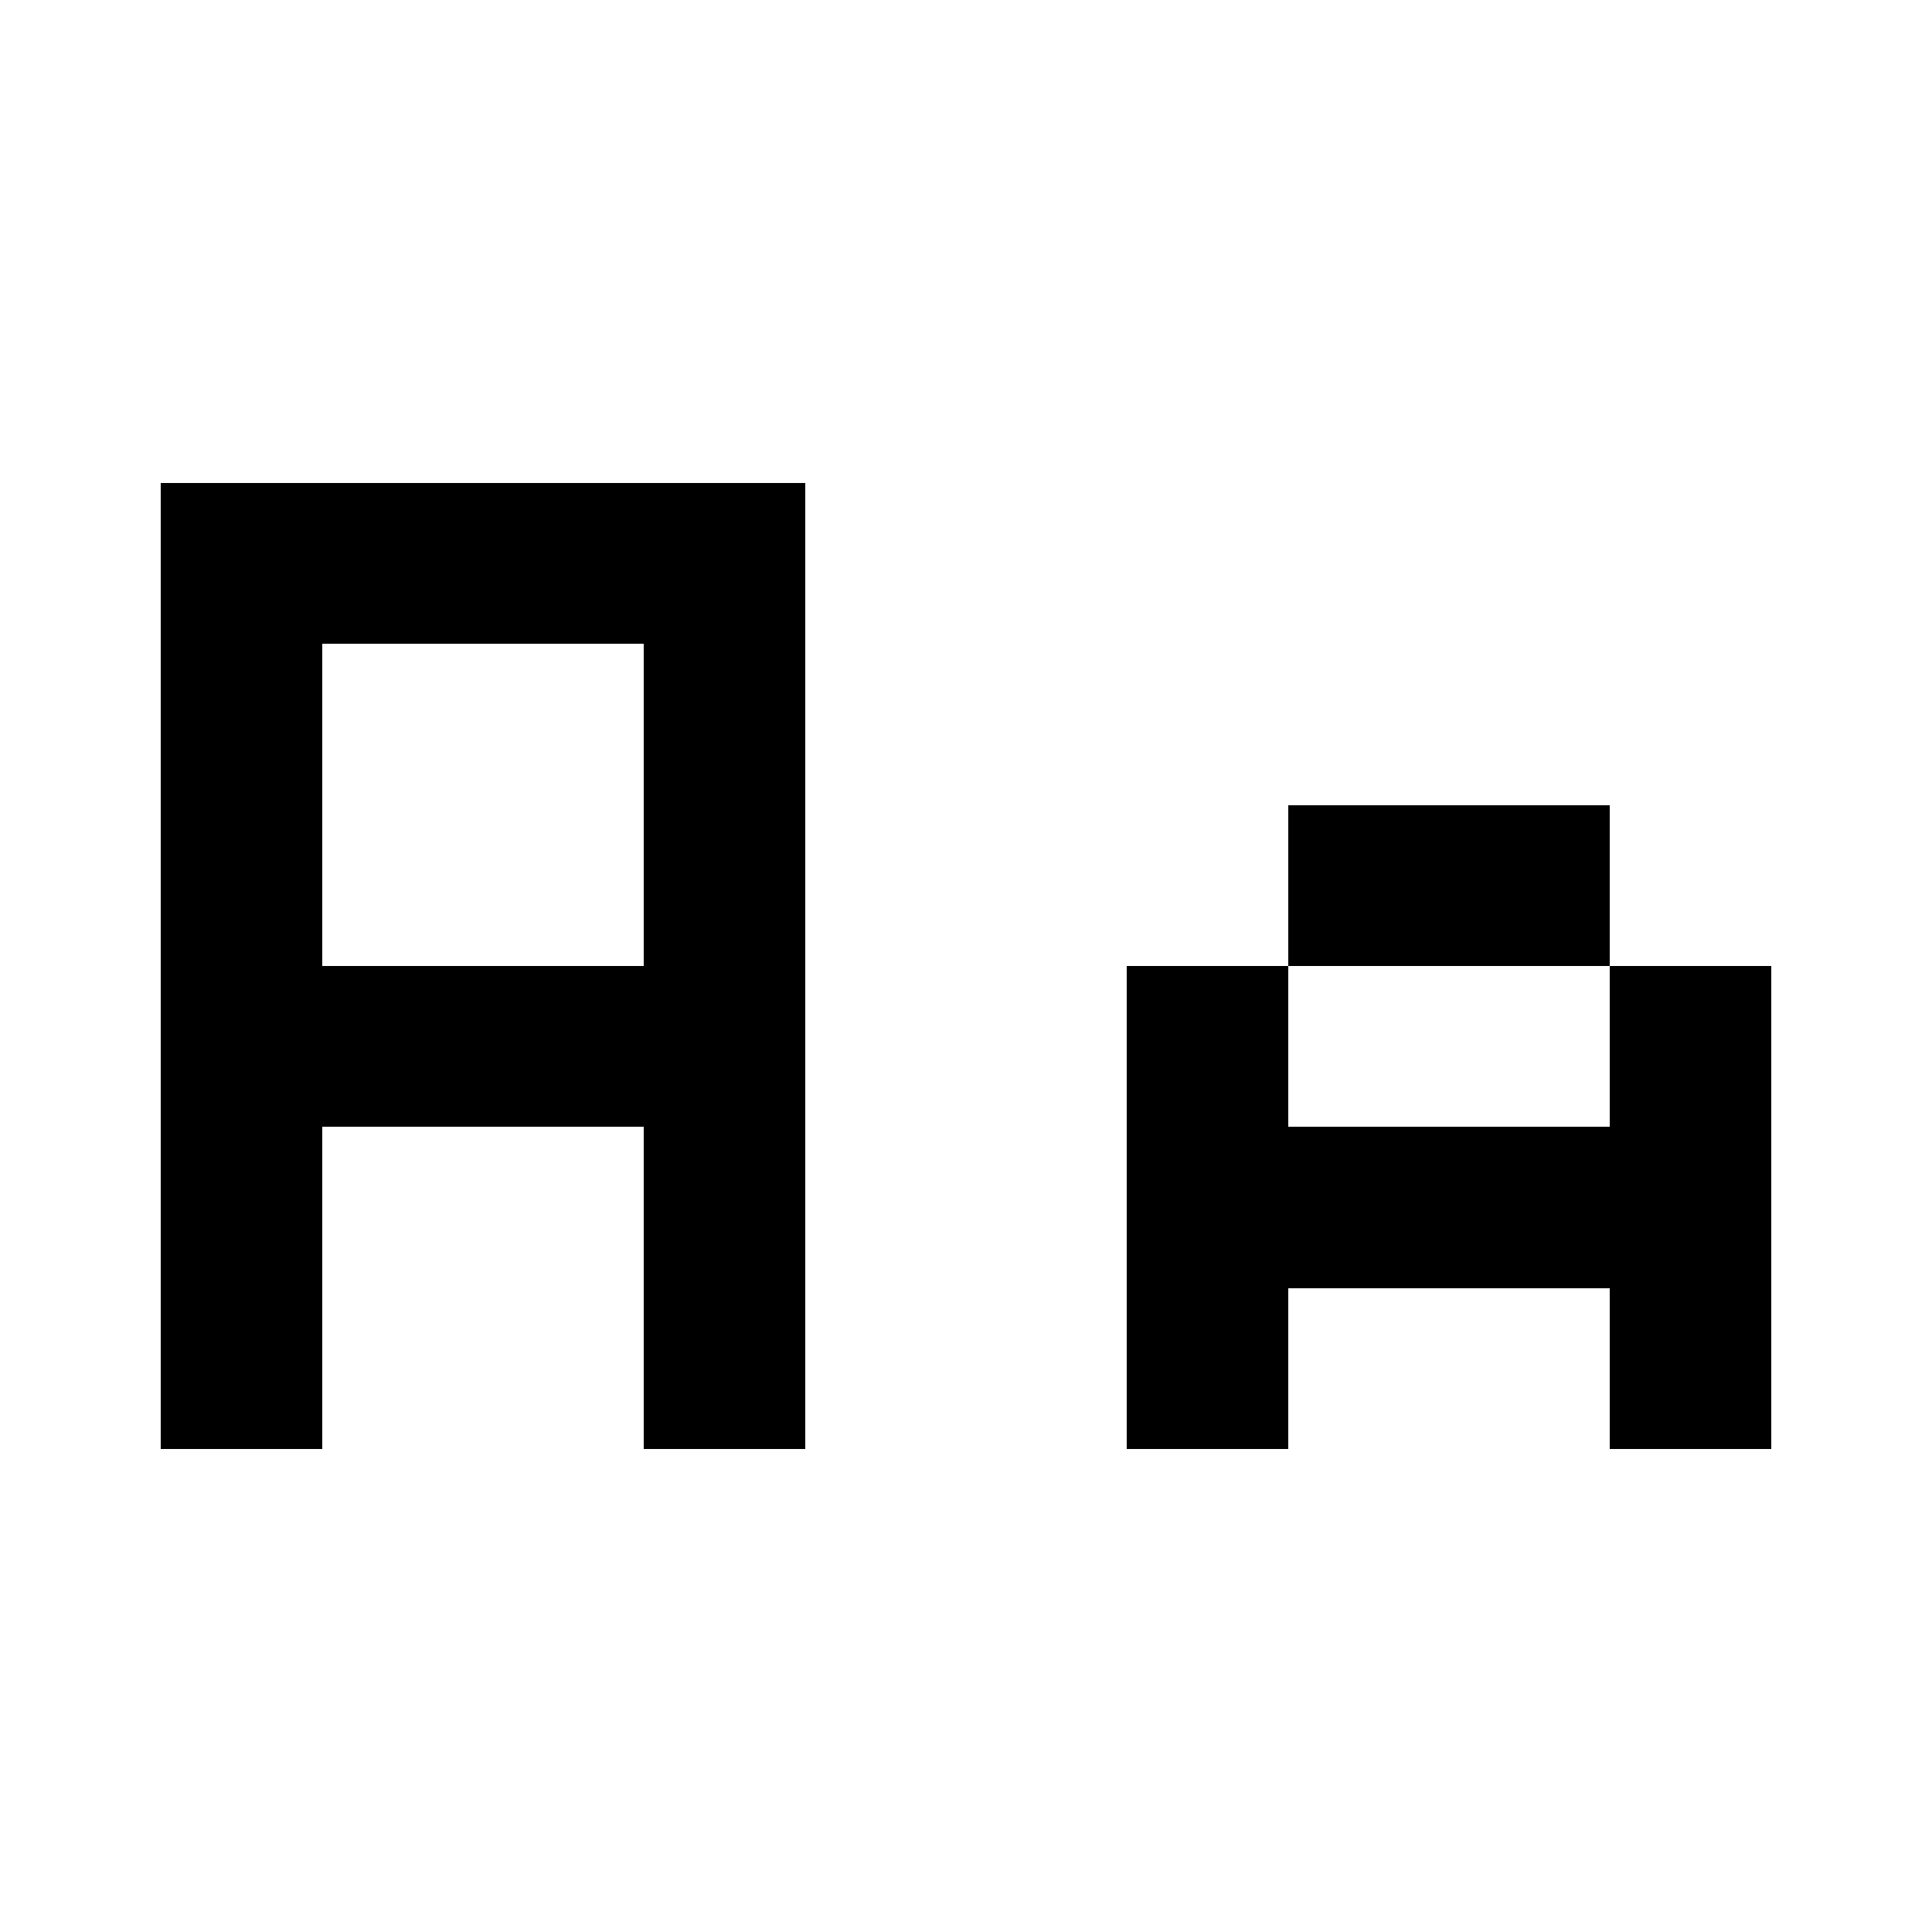 <svg xmlns="http://www.w3.org/2000/svg" width="12" height="12" fill="currentColor" shape-rendering="crispEdges"><path d="M1 3h1v1H1zM2 3h1v1H2zM3 3h1v1H3zM4 3h1v1H4zM1 4h1v1H1zM4 4h1v1H4zM1 5h1v1H1zM4 5h1v1H4zM8 5h1v1H8zM9 5h1v1H9zM1 6h1v1H1zM2 6h1v1H2zM3 6h1v1H3zM4 6h1v1H4zM7 6h1v1H7zM10 6h1v1h-1zM1 7h1v1H1zM4 7h1v1H4zM7 7h1v1H7zM8 7h1v1H8zM9 7h1v1H9zM10 7h1v1h-1zM1 8h1v1H1zM4 8h1v1H4zM7 8h1v1H7zM10 8h1v1h-1z"/></svg>